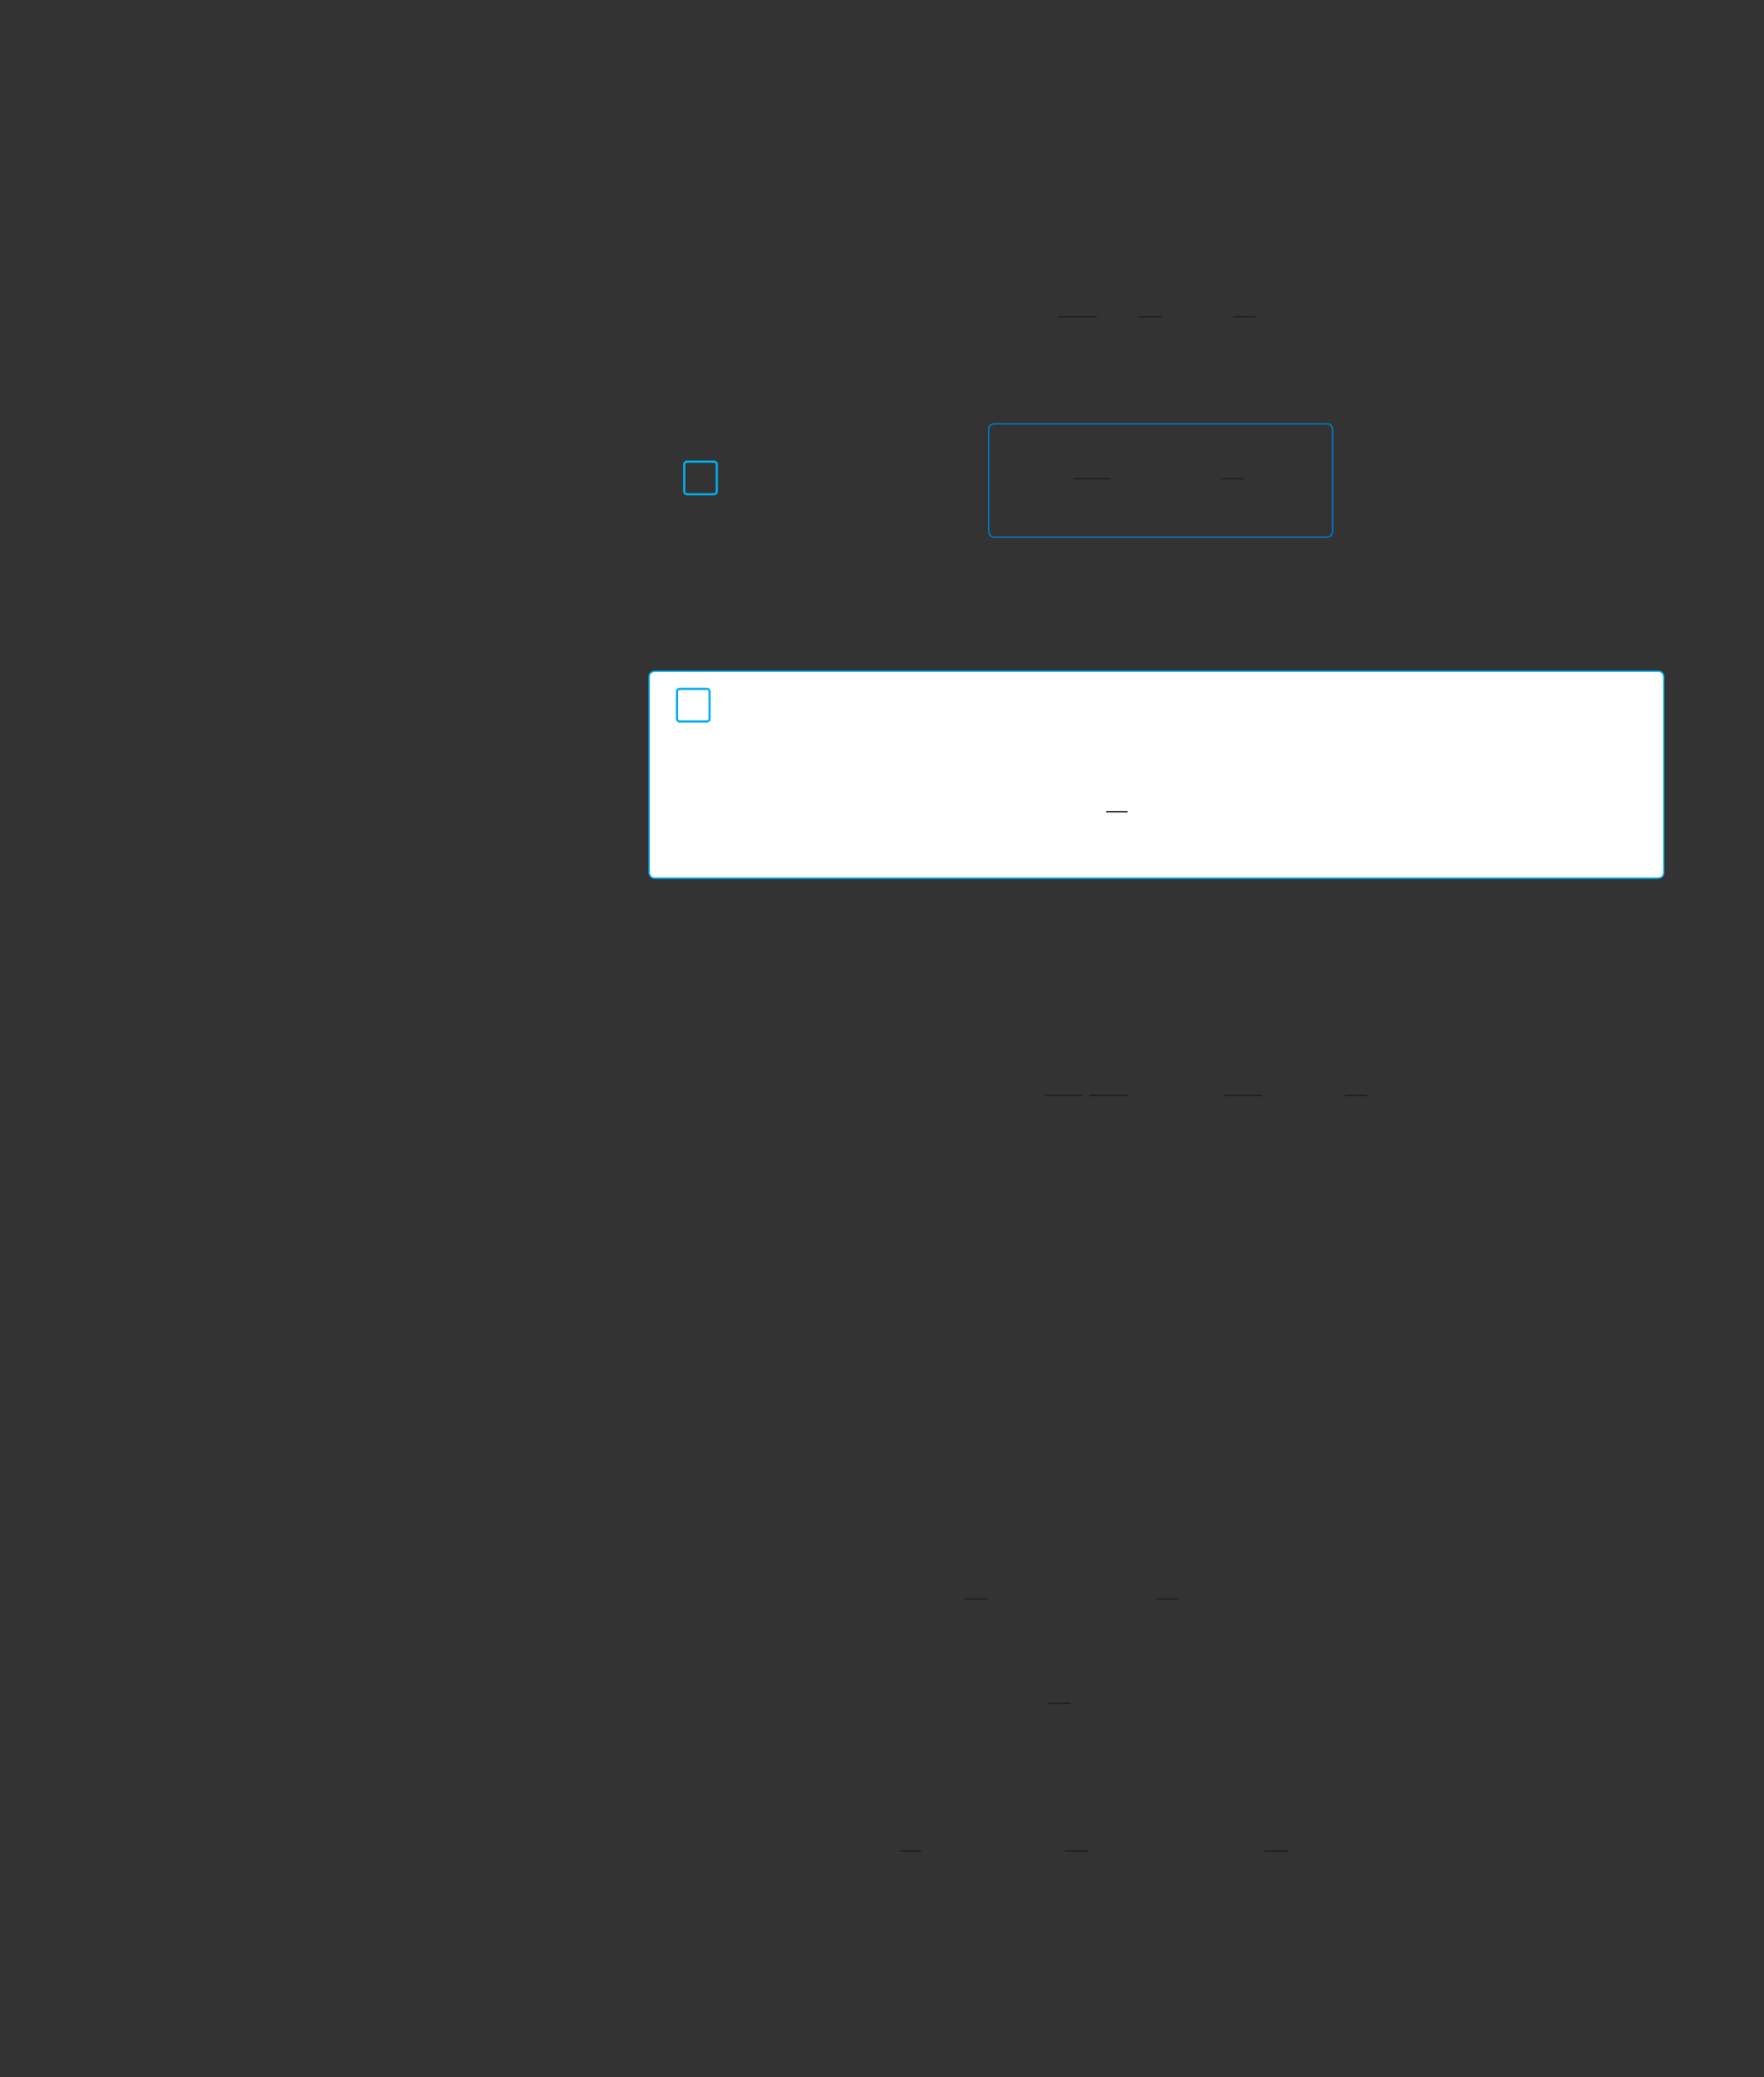 <?xml version="1.0" encoding="UTF-8" standalone="no"?>
<!DOCTYPE svg PUBLIC "-//W3C//DTD SVG 1.1//EN"
"http://www.w3.org/Graphics/SVG/1.1/DTD/svg11.dtd">
<svg viewBox="0 0 931 1096" version="1.1" xmlns="http://www.w3.org/2000/svg" xmlns:xlink="http://www.w3.org/1999/xlink">
<rect x="0" y="0" width="931" height="1096" fill="#333333" stroke="none"/>
<defs>
<clipPath id="c0_179"><path d="M558.1,185V151H662.7v34Z"/></clipPath>
<clipPath id="c1_179"><path d="M566,268.4v-32h90.2v32Z"/></clipPath>
<clipPath id="c2_179"><path d="M499.1,593.8v-32H721.6v32Z"/></clipPath>
<style type="text/css"><![CDATA[
.g0_179{
fill: none;
stroke: #241F1F;
stroke-width: 0.763;
stroke-miterlimit: 10;
}
.g1_179{
fill: none;
stroke: #00AEEF;
stroke-width: 1.145;
}
.g2_179{
fill: #FFF;
}
.g3_179{
fill: none;
stroke: #00AEEF;
stroke-width: 0.763;
}
.g4_179{
fill: none;
stroke: #0079C2;
stroke-width: 0.763;
}
]]></style>
</defs>
<path clip-path="url(#c0_179)" d="M558.4,167.2h20.5m22.2,0h12.2m37.5,0H663" class="g0_179"/>
<path d="M362.7,243.6c0,0,-1.6,0,-1.6,1.5v14.1c0,0,0,1.6,1.6,1.6h14.1c0,0,1.5,0,1.5,-1.6V245.1c0,0,0,-1.5,-1.5,-1.5H362.7Z" class="g1_179"/>
<path clip-path="url(#c1_179)" d="M566.4,252.6h19.7m58.3,0h12.2" class="g0_179"/>
<path d="M345.7,354.2c0,0,-3.1,0,-3.1,3V460.3c0,0,0,3.1,3.1,3.1H875.1c0,0,3,0,3,-3.1V357.2c0,0,0,-3,-3,-3Z" class="g2_179"/>
<path d="M358.8,363.5c0,0,-1.5,0,-1.5,1.5v14.2c0,0,0,1.5,1.5,1.5H373c0,0,1.5,0,1.5,-1.5V365c0,0,0,-1.5,-1.5,-1.5H358.8Z" class="g1_179"/>
<path d="M583.8,428.3h11.3" class="g0_179"/>
<path d="M345.7,354.2c0,0,-3.1,0,-3.1,3V460.3c0,0,0,3.1,3.1,3.1H875.1c0,0,3,0,3,-3.1V357.2c0,0,0,-3,-3,-3H345.7Z" class="g3_179"/>
<path d="M551.3,578H571m3.9,0h20.4m51,0h19.8" class="g0_179"/>
<path clip-path="url(#c2_179)" d="M709.8,578H722" class="g0_179"/>
<path d="M509,843.8h12.2m88.5,0h12.2m-68.9,55h12.2m-90.3,77.9h11.4m75.8,0h12.2m93.1,0h12.2" class="g0_179"/>
<path d="M524.9,223.6c0,0,-3.1,0,-3.1,3.1v53.6c0,0,0,3.1,3.1,3.1H700.3c0,0,3,0,3,-3.1V226.7c0,0,0,-3.1,-3,-3.1H524.9Z" class="g4_179"/>
</svg>
